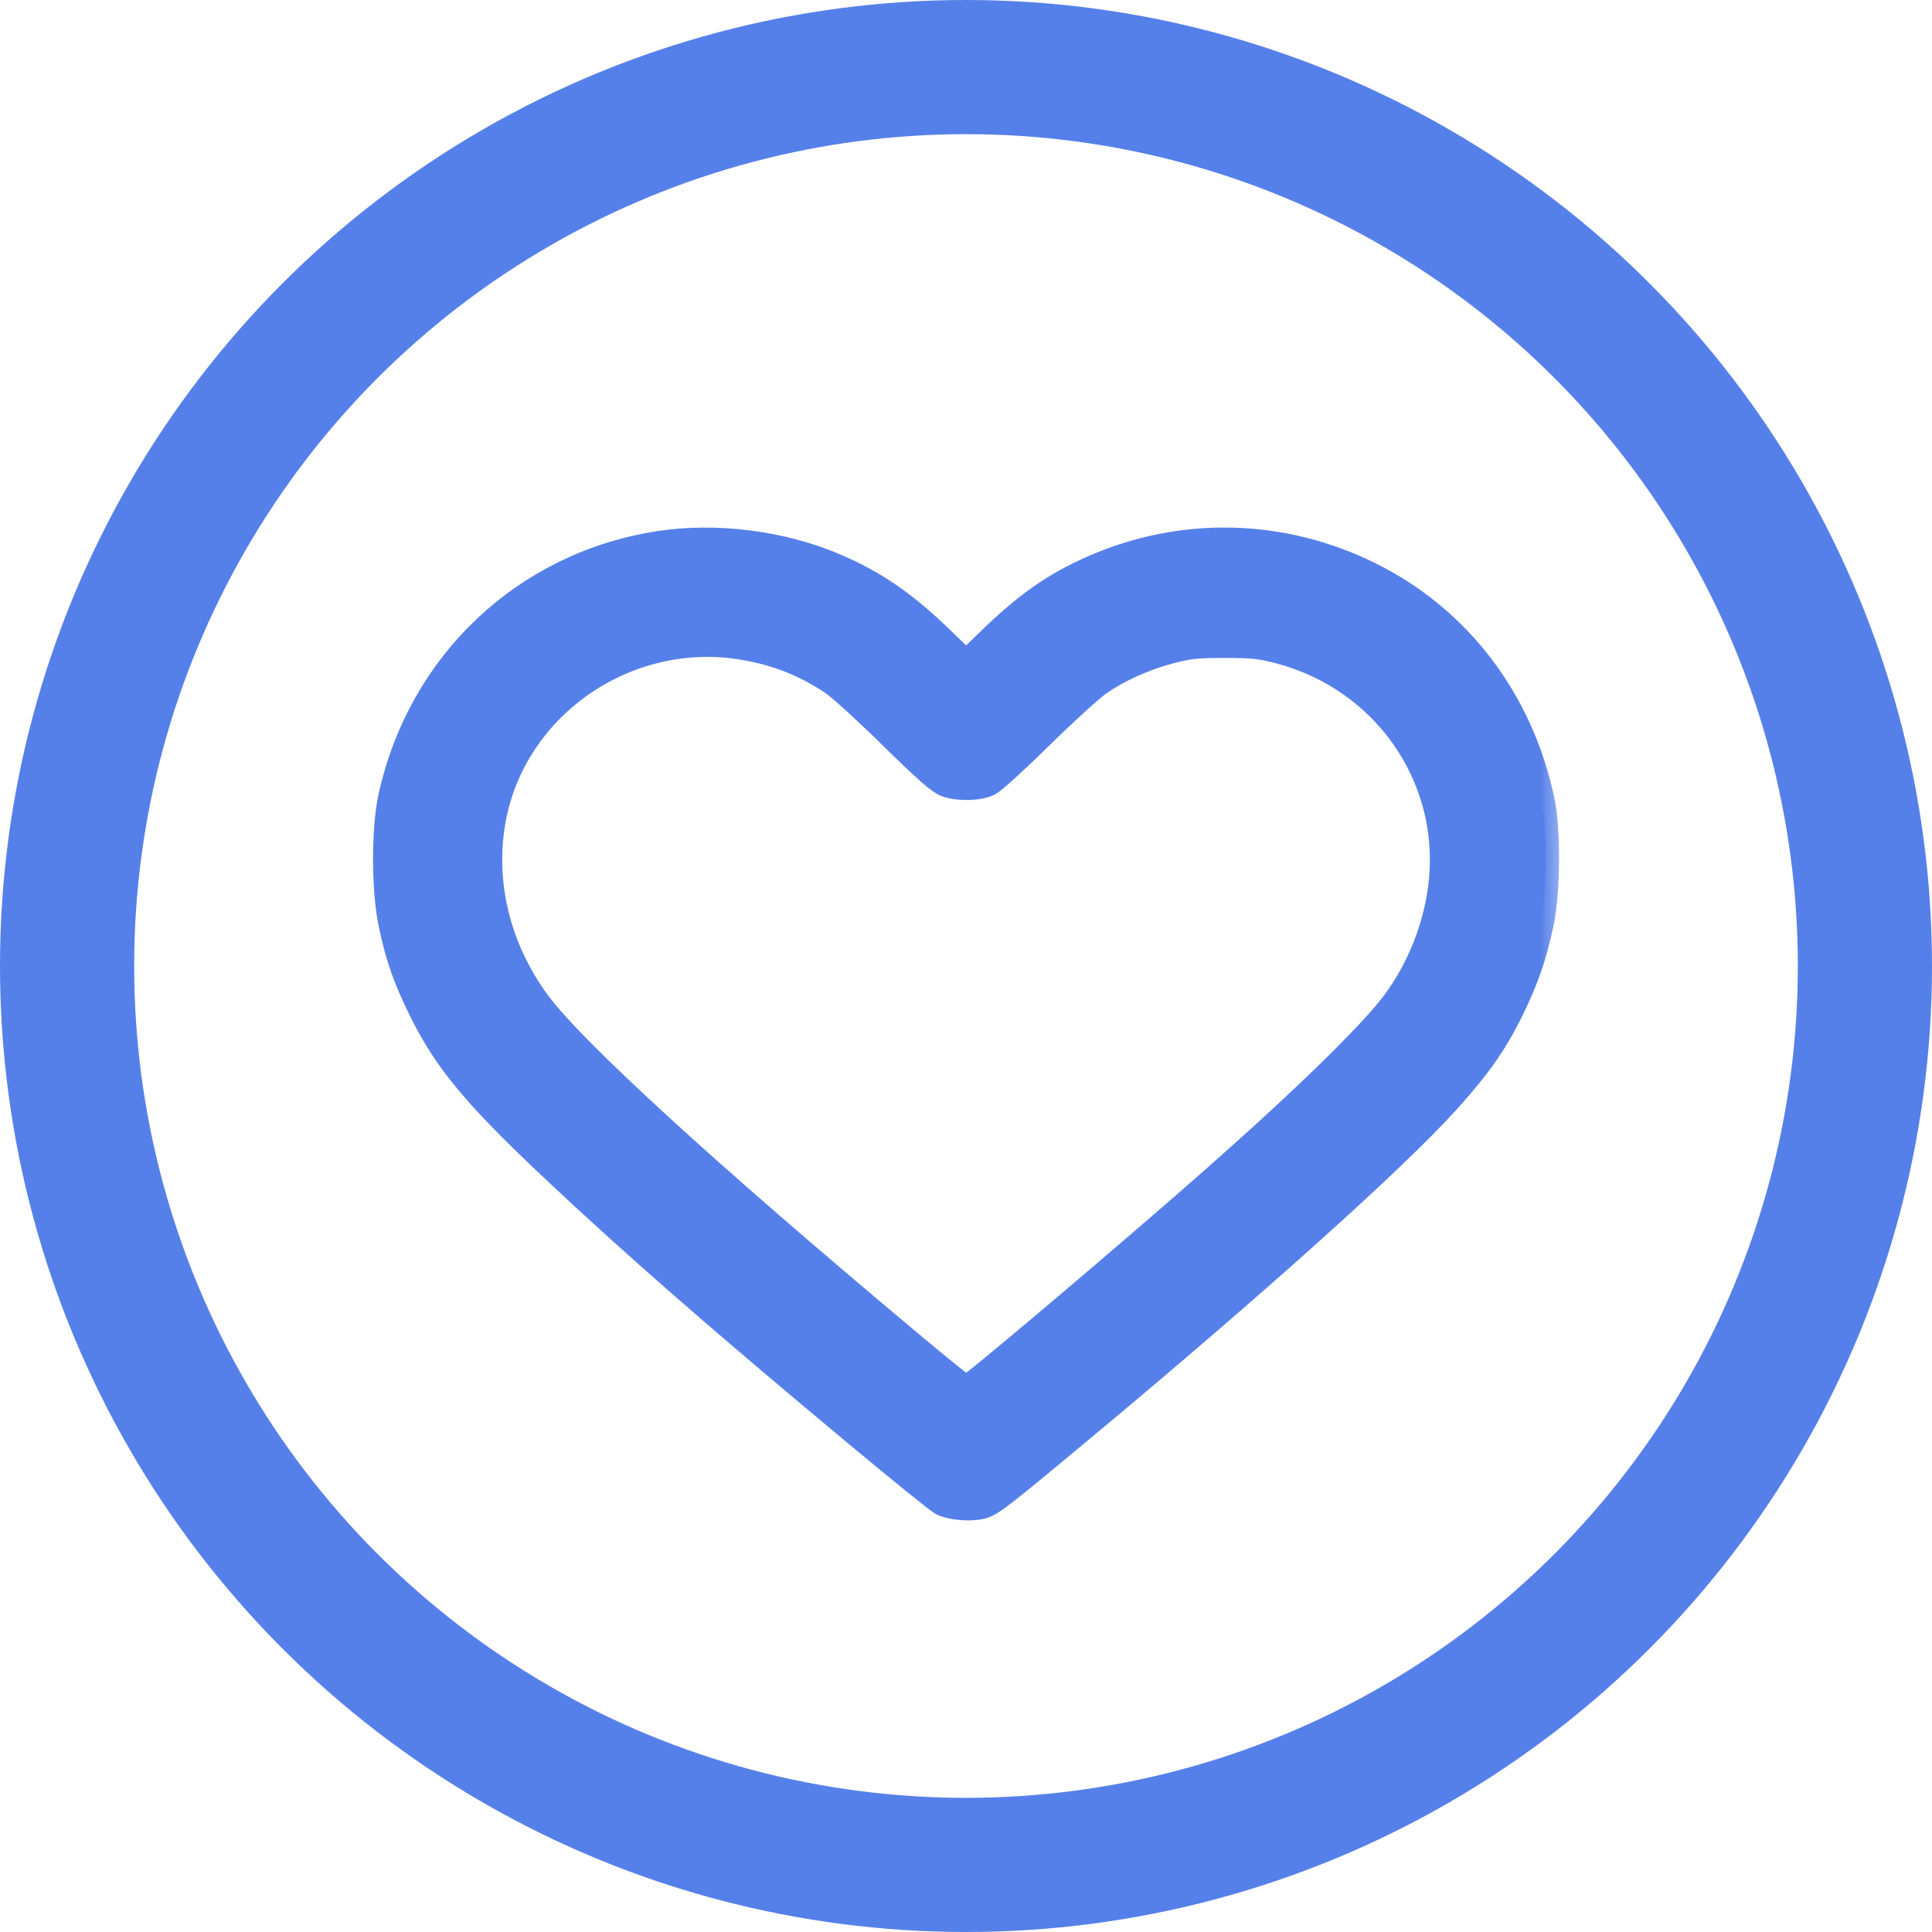 <svg width="36" height="36" viewBox="0 0 36 36" fill="none" xmlns="http://www.w3.org/2000/svg">
<circle cx="18" cy="18" r="16.75" stroke="#5680E9" stroke-width="2.5"/>
<mask id="path-2-outside-1_1075_11" maskUnits="userSpaceOnUse" x="6.201" y="9.08" width="23" height="20" fill="white">
<rect fill="white" x="6.201" y="9.08" width="23" height="20"/>
<path fill-rule="evenodd" clip-rule="evenodd" d="M12.276 10.145C9.787 10.532 7.847 12.364 7.299 14.846C7.167 15.446 7.169 16.594 7.304 17.223C7.44 17.859 7.57 18.226 7.879 18.85C8.332 19.765 8.89 20.433 10.352 21.806C11.845 23.21 13.477 24.633 15.992 26.728C16.783 27.387 17.486 27.955 17.554 27.991C17.726 28.081 18.125 28.11 18.317 28.046C18.489 27.989 18.664 27.853 20.156 26.61C23.338 23.961 25.981 21.589 26.957 20.506C27.542 19.857 27.849 19.419 28.147 18.808C28.426 18.236 28.569 17.824 28.702 17.204C28.825 16.633 28.835 15.478 28.723 14.94C28.331 13.061 27.173 11.537 25.515 10.717C23.887 9.913 22.032 9.868 20.376 10.594C19.649 10.912 19.137 11.272 18.414 11.975L18.002 12.375L17.547 11.934C16.857 11.263 16.305 10.882 15.561 10.562C14.575 10.137 13.336 9.98 12.276 10.145ZM13.863 12.049C14.488 12.156 15.015 12.366 15.529 12.713C15.668 12.807 16.163 13.258 16.628 13.716C17.265 14.342 17.515 14.561 17.642 14.604C17.877 14.683 18.245 14.673 18.424 14.582C18.505 14.541 18.933 14.151 19.375 13.716C19.816 13.281 20.304 12.836 20.459 12.726C20.831 12.464 21.301 12.251 21.8 12.118C22.147 12.026 22.296 12.01 22.819 12.01C23.348 12.01 23.49 12.025 23.855 12.122C25.802 12.639 27.076 14.457 26.873 16.431C26.791 17.23 26.476 18.041 25.998 18.687C25.572 19.261 24.322 20.483 22.649 21.959C21.039 23.38 18.071 25.89 18.001 25.89C17.981 25.89 17.483 25.487 16.894 24.994C13.202 21.904 10.679 19.596 10.018 18.705C9.266 17.691 8.962 16.454 9.174 15.278C9.56 13.139 11.686 11.675 13.863 12.049Z"/>
</mask>
<path fill-rule="evenodd" clip-rule="evenodd" d="M12.276 10.145C9.787 10.532 7.847 12.364 7.299 14.846C7.167 15.446 7.169 16.594 7.304 17.223C7.44 17.859 7.57 18.226 7.879 18.85C8.332 19.765 8.89 20.433 10.352 21.806C11.845 23.21 13.477 24.633 15.992 26.728C16.783 27.387 17.486 27.955 17.554 27.991C17.726 28.081 18.125 28.11 18.317 28.046C18.489 27.989 18.664 27.853 20.156 26.61C23.338 23.961 25.981 21.589 26.957 20.506C27.542 19.857 27.849 19.419 28.147 18.808C28.426 18.236 28.569 17.824 28.702 17.204C28.825 16.633 28.835 15.478 28.723 14.94C28.331 13.061 27.173 11.537 25.515 10.717C23.887 9.913 22.032 9.868 20.376 10.594C19.649 10.912 19.137 11.272 18.414 11.975L18.002 12.375L17.547 11.934C16.857 11.263 16.305 10.882 15.561 10.562C14.575 10.137 13.336 9.98 12.276 10.145ZM13.863 12.049C14.488 12.156 15.015 12.366 15.529 12.713C15.668 12.807 16.163 13.258 16.628 13.716C17.265 14.342 17.515 14.561 17.642 14.604C17.877 14.683 18.245 14.673 18.424 14.582C18.505 14.541 18.933 14.151 19.375 13.716C19.816 13.281 20.304 12.836 20.459 12.726C20.831 12.464 21.301 12.251 21.8 12.118C22.147 12.026 22.296 12.01 22.819 12.01C23.348 12.01 23.49 12.025 23.855 12.122C25.802 12.639 27.076 14.457 26.873 16.431C26.791 17.23 26.476 18.041 25.998 18.687C25.572 19.261 24.322 20.483 22.649 21.959C21.039 23.38 18.071 25.89 18.001 25.89C17.981 25.89 17.483 25.487 16.894 24.994C13.202 21.904 10.679 19.596 10.018 18.705C9.266 17.691 8.962 16.454 9.174 15.278C9.56 13.139 11.686 11.675 13.863 12.049Z" fill="#5680E9"/>
<path fill-rule="evenodd" clip-rule="evenodd" d="M12.276 10.145C9.787 10.532 7.847 12.364 7.299 14.846C7.167 15.446 7.169 16.594 7.304 17.223C7.44 17.859 7.57 18.226 7.879 18.85C8.332 19.765 8.89 20.433 10.352 21.806C11.845 23.21 13.477 24.633 15.992 26.728C16.783 27.387 17.486 27.955 17.554 27.991C17.726 28.081 18.125 28.11 18.317 28.046C18.489 27.989 18.664 27.853 20.156 26.61C23.338 23.961 25.981 21.589 26.957 20.506C27.542 19.857 27.849 19.419 28.147 18.808C28.426 18.236 28.569 17.824 28.702 17.204C28.825 16.633 28.835 15.478 28.723 14.94C28.331 13.061 27.173 11.537 25.515 10.717C23.887 9.913 22.032 9.868 20.376 10.594C19.649 10.912 19.137 11.272 18.414 11.975L18.002 12.375L17.547 11.934C16.857 11.263 16.305 10.882 15.561 10.562C14.575 10.137 13.336 9.98 12.276 10.145ZM13.863 12.049C14.488 12.156 15.015 12.366 15.529 12.713C15.668 12.807 16.163 13.258 16.628 13.716C17.265 14.342 17.515 14.561 17.642 14.604C17.877 14.683 18.245 14.673 18.424 14.582C18.505 14.541 18.933 14.151 19.375 13.716C19.816 13.281 20.304 12.836 20.459 12.726C20.831 12.464 21.301 12.251 21.8 12.118C22.147 12.026 22.296 12.01 22.819 12.01C23.348 12.01 23.49 12.025 23.855 12.122C25.802 12.639 27.076 14.457 26.873 16.431C26.791 17.23 26.476 18.041 25.998 18.687C25.572 19.261 24.322 20.483 22.649 21.959C21.039 23.38 18.071 25.89 18.001 25.89C17.981 25.89 17.483 25.487 16.894 24.994C13.202 21.904 10.679 19.596 10.018 18.705C9.266 17.691 8.962 16.454 9.174 15.278C9.56 13.139 11.686 11.675 13.863 12.049Z" stroke="#5680E9" stroke-width="0.5" mask="url(#path-2-outside-1_1075_11)"/>
</svg>
